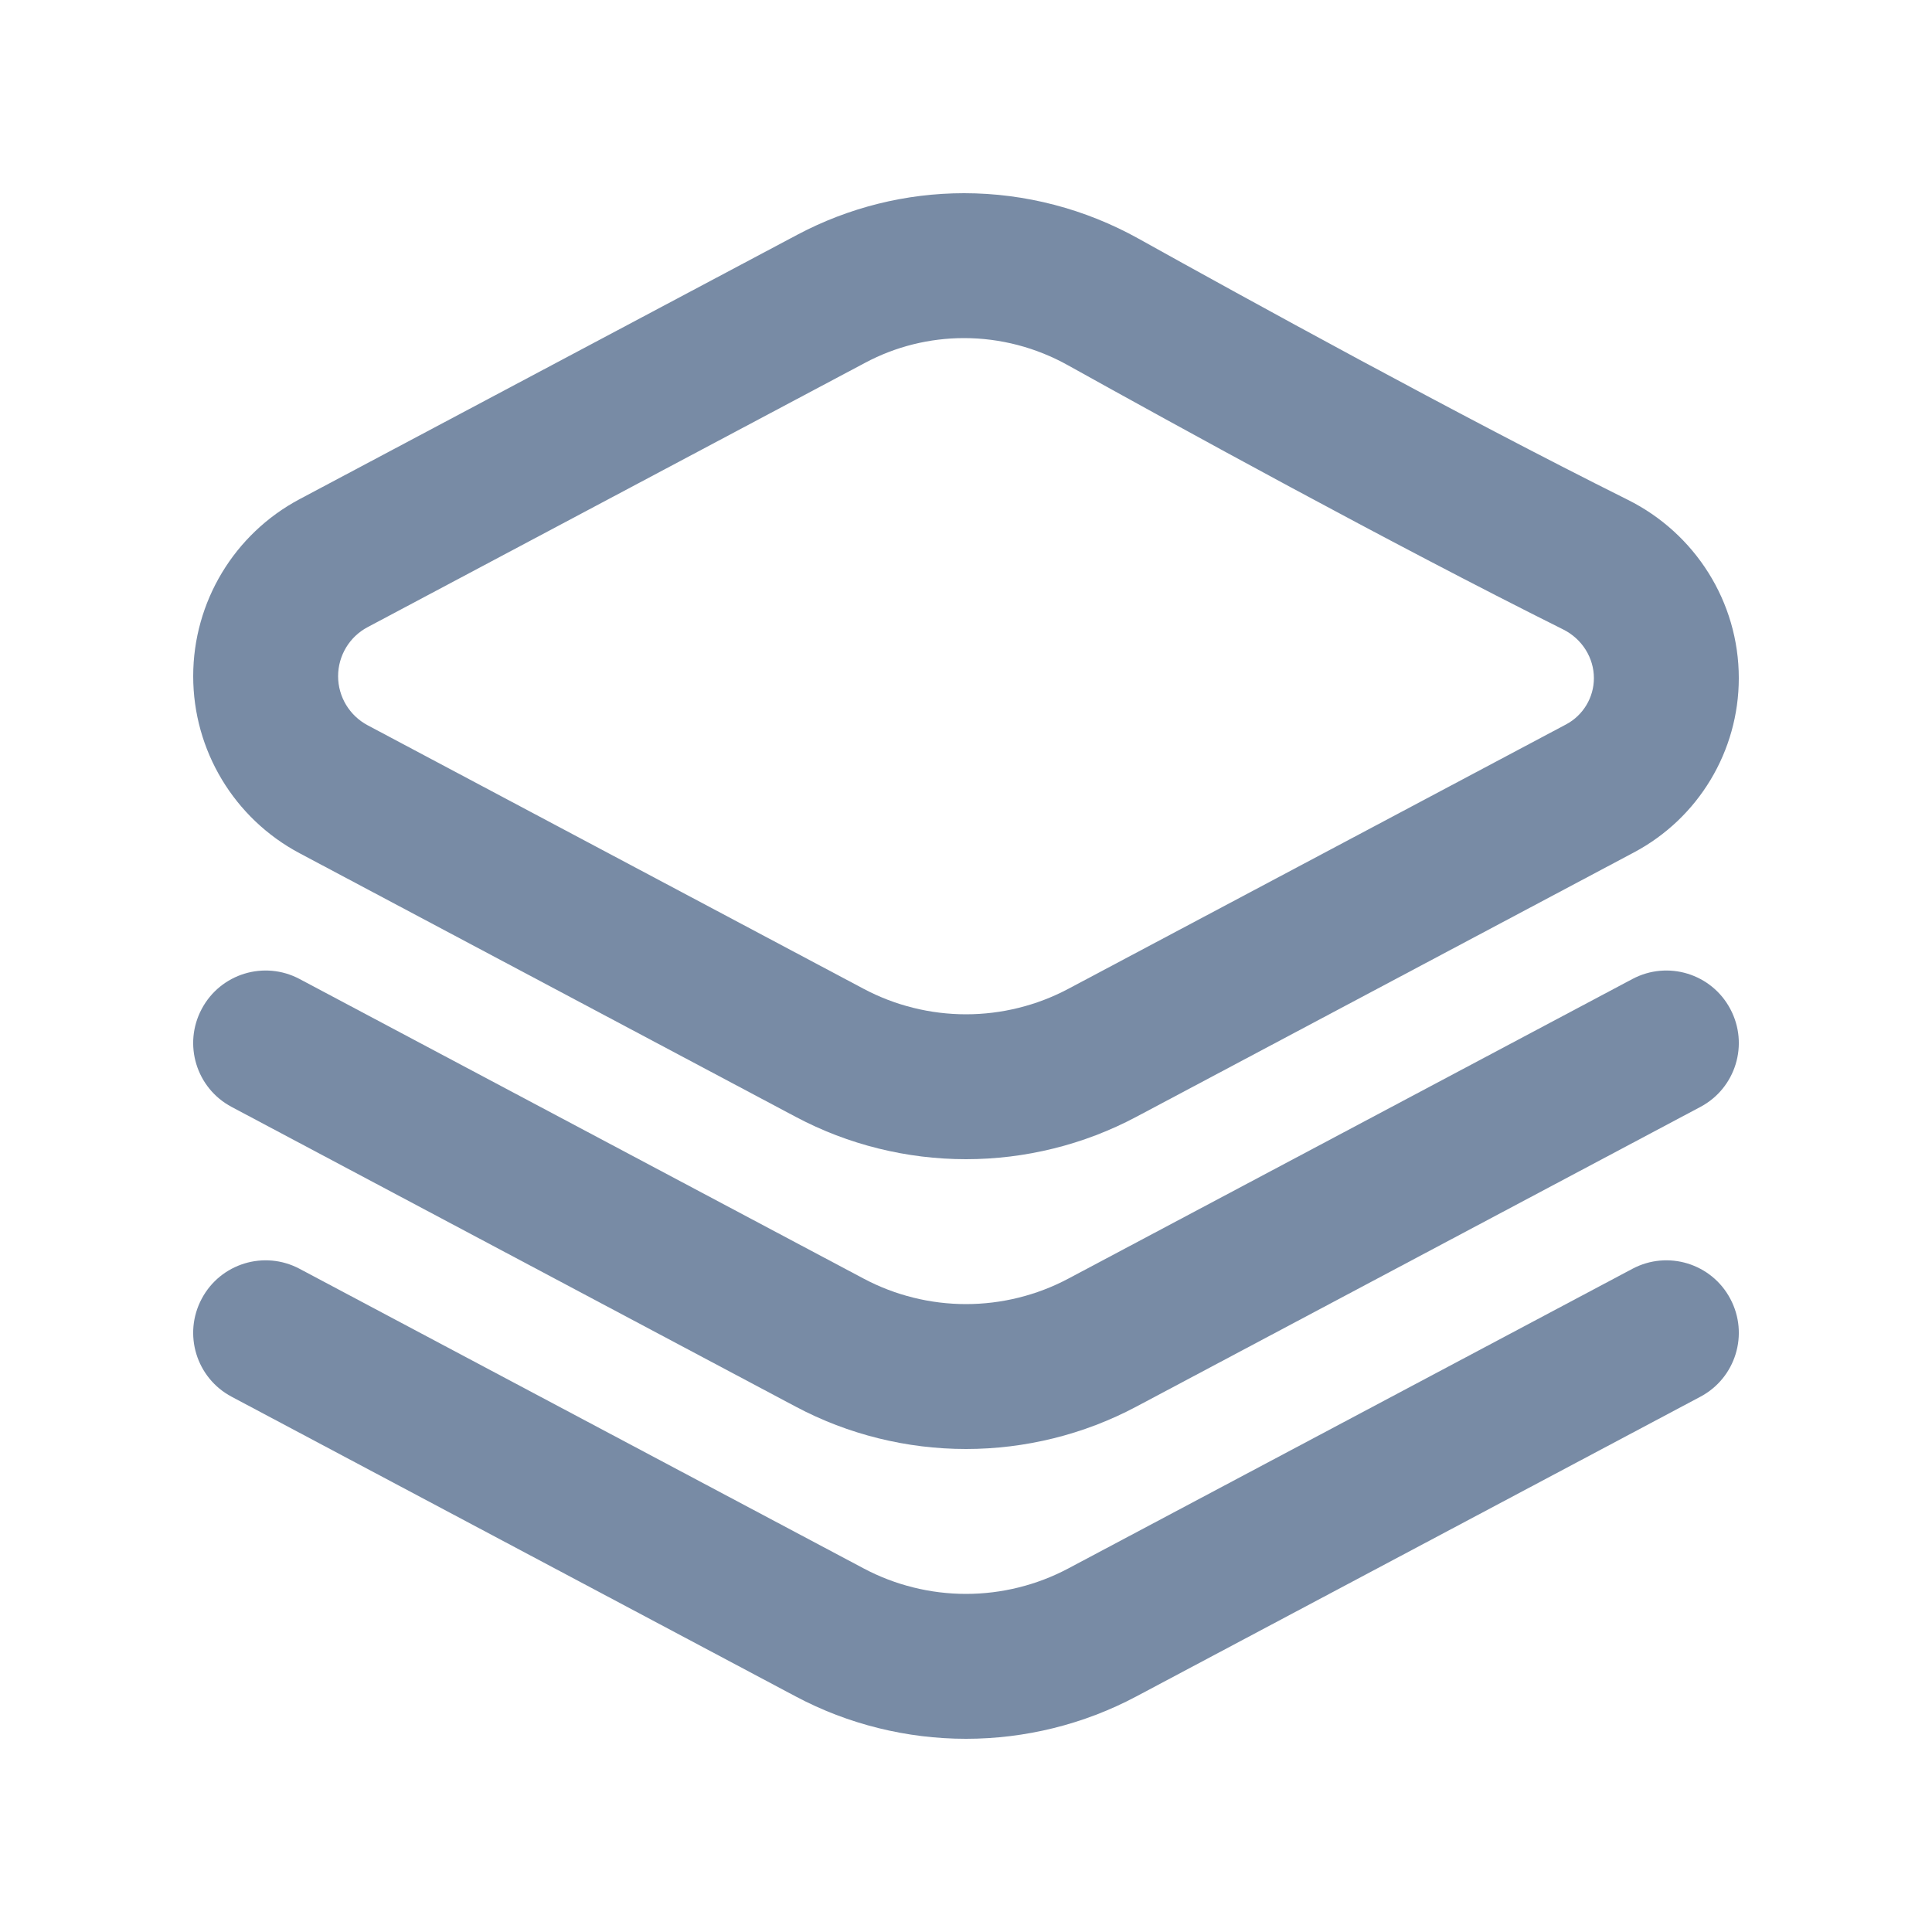 <svg width="20" height="20" viewBox="0 0 20 20" fill="none" xmlns="http://www.w3.org/2000/svg">
<path fill-rule="evenodd" clip-rule="evenodd" d="M8.254 2.43C8.785 2.148 9.378 2 9.98 2C10.614 2 11.236 2.164 11.787 2.471C12.879 3.079 15.085 4.293 16.851 5.174C17.546 5.52 18 6.229 18 7.02C18 7.775 17.583 8.469 16.915 8.824L11.762 11.562C11.22 11.85 10.613 12 10 12C9.387 12 8.78 11.85 8.238 11.562L3.102 8.833C2.424 8.473 2 7.768 2 7C2 6.232 2.424 5.527 3.102 5.167L8.254 2.43ZM9.98 3.5C9.623 3.5 9.272 3.587 8.957 3.755L3.806 6.492C3.618 6.591 3.5 6.787 3.5 7C3.5 7.213 3.618 7.408 3.806 7.508L8.942 10.237C9.266 10.409 9.631 10.5 10 10.5C10.369 10.5 10.734 10.409 11.058 10.237L16.212 7.499C16.389 7.405 16.5 7.22 16.5 7.02C16.5 6.812 16.38 6.615 16.182 6.516C14.383 5.619 12.15 4.39 11.057 3.782C10.726 3.597 10.355 3.5 9.98 3.5Z" fill="#788BA5"/>
<path d="M2.088 10.445C2.282 10.079 2.736 9.94 3.102 10.135L8.942 13.237C9.266 13.409 9.631 13.5 10 13.5C10.369 13.5 10.734 13.409 11.058 13.237L16.898 10.135C17.264 9.94 17.718 10.079 17.912 10.445C18.107 10.811 17.968 11.265 17.602 11.459L11.762 14.562C11.22 14.85 10.613 15 10 15C9.387 15 8.78 14.85 8.238 14.562L2.398 11.459C2.032 11.265 1.893 10.811 2.088 10.445Z" fill="#788BA5"/>
<path d="M3.102 13.135C2.736 12.94 2.282 13.079 2.088 13.445C1.893 13.811 2.032 14.265 2.398 14.459L8.238 17.562C8.78 17.85 9.387 18 10 18C10.613 18 11.22 17.85 11.762 17.562L17.602 14.459C17.968 14.265 18.107 13.811 17.912 13.445C17.718 13.079 17.264 12.94 16.898 13.135L11.058 16.237C10.734 16.409 10.369 16.5 10 16.5C9.631 16.5 9.266 16.409 8.942 16.237L3.102 13.135Z" fill="#788BA5"/>
</svg>
